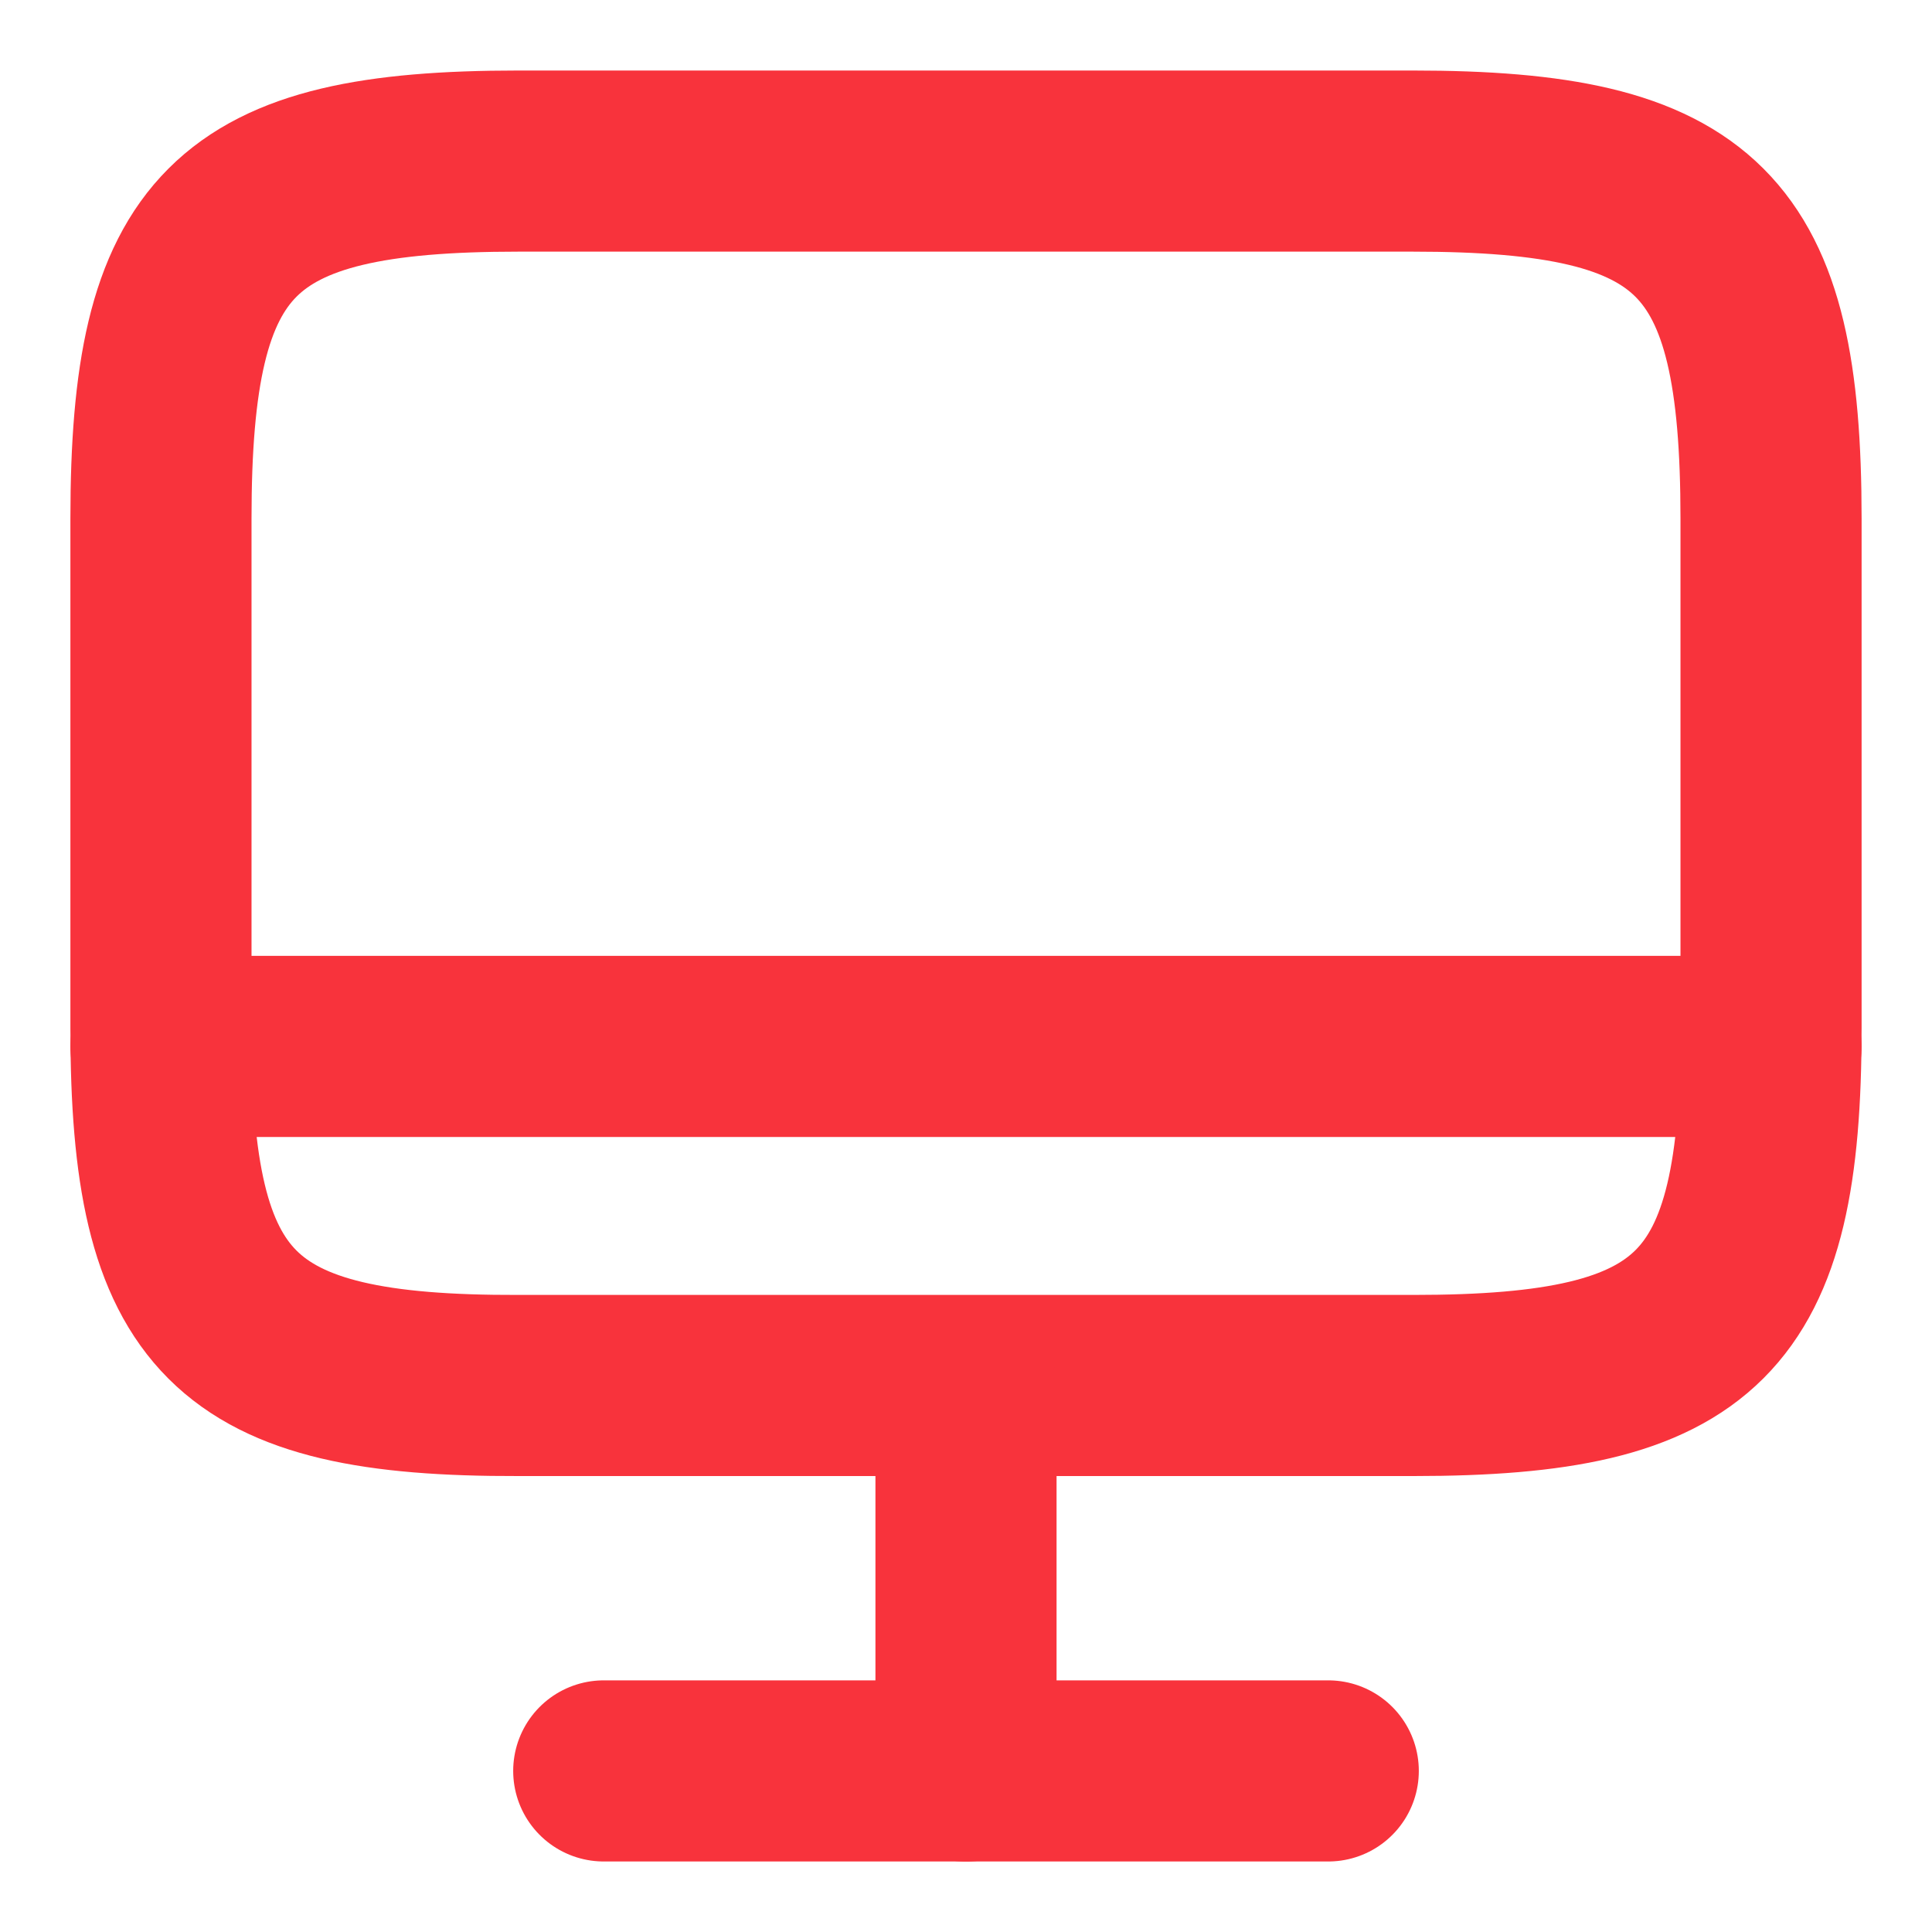 <svg width="16" height="16" viewBox="0 0 16 16" fill="none" xmlns="http://www.w3.org/2000/svg">
<path d="M4.293 1.334H11.7C14.073 1.334 14.667 1.927 14.667 4.294V8.514C14.667 10.887 14.073 11.474 11.707 11.474H4.293C1.927 11.481 1.333 10.887 1.333 8.521V4.294C1.333 1.927 1.927 1.334 4.293 1.334Z" stroke="#F8333C" stroke-width="1.5" stroke-linecap="round" stroke-linejoin="round"/>
<path d="M8 11.48V14.667" stroke="#F8333C" stroke-width="1.5" stroke-linecap="round" stroke-linejoin="round"/>
<path d="M1.333 8.666H14.667" stroke="#F8333C" stroke-width="1.5" stroke-linecap="round" stroke-linejoin="round"/>
<path d="M5 14.666H11" stroke="#F8333C" stroke-width="1.5" stroke-linecap="round" stroke-linejoin="round"/>
</svg>
